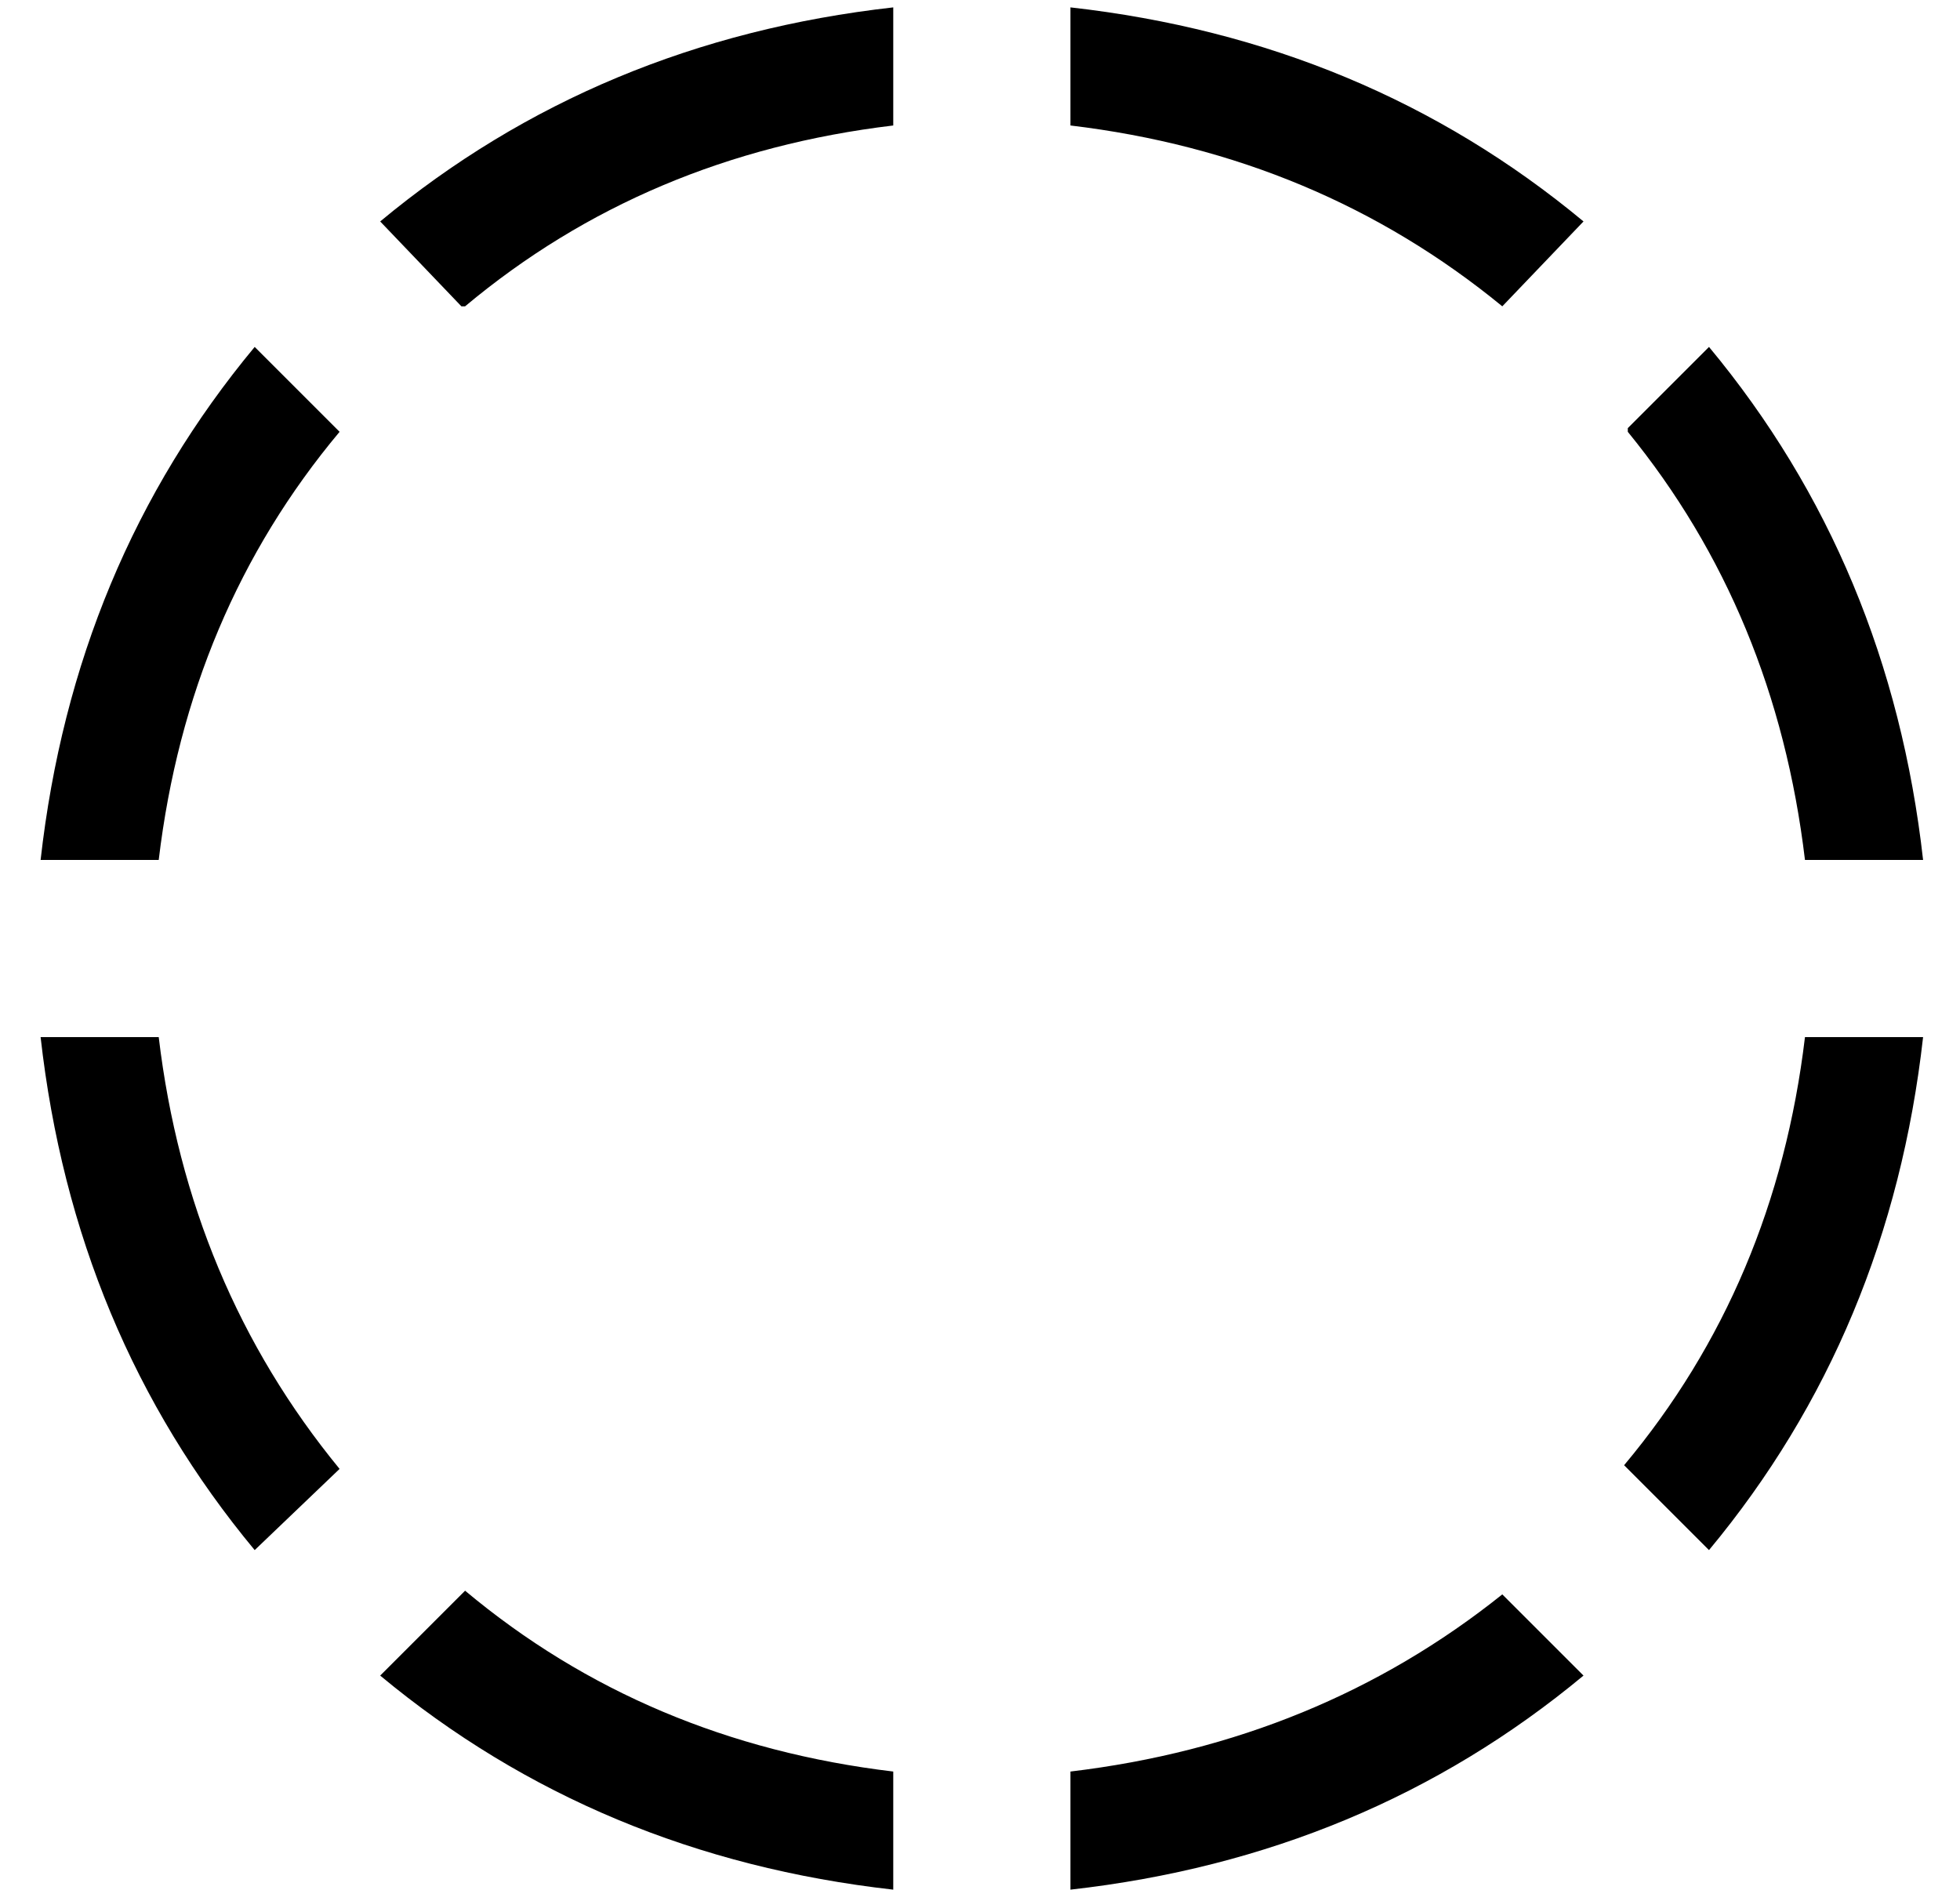 <?xml version="1.0" standalone="no"?>
<!DOCTYPE svg PUBLIC "-//W3C//DTD SVG 1.1//EN" "http://www.w3.org/Graphics/SVG/1.1/DTD/svg11.dtd" >
<svg xmlns="http://www.w3.org/2000/svg" xmlns:xlink="http://www.w3.org/1999/xlink" version="1.1" viewBox="-10 -40 531 512">
   <path fill="currentColor"
d="M1 193h32h-32h32q8 -67 49 -116l-23 -23v0q-49 59 -58 139v0zM116 43q49 -41 116 -49v-32v0q-80 9 -139 58l22 23h1zM280 440v32v-32v32q80 -9 139 -58l-22 -22v0q-50 40 -117 48v0zM431 358l22 22l-22 -22l22 22q49 -59 58 -139h-32v0q-8 67 -49 116zM93 414
q59 49 139 58v-32v0q-67 -8 -116 -49l-23 23v0zM59 380l23 -22l-23 22l23 -22q-41 -50 -49 -117h-32v0q9 80 58 139v0zM419 20q-59 -49 -139 -58v32v0q67 8 117 49l22 -23v0zM431 77q40 49 48 116h32v0q-9 -80 -58 -139l-22 22v1z" />
</svg>
